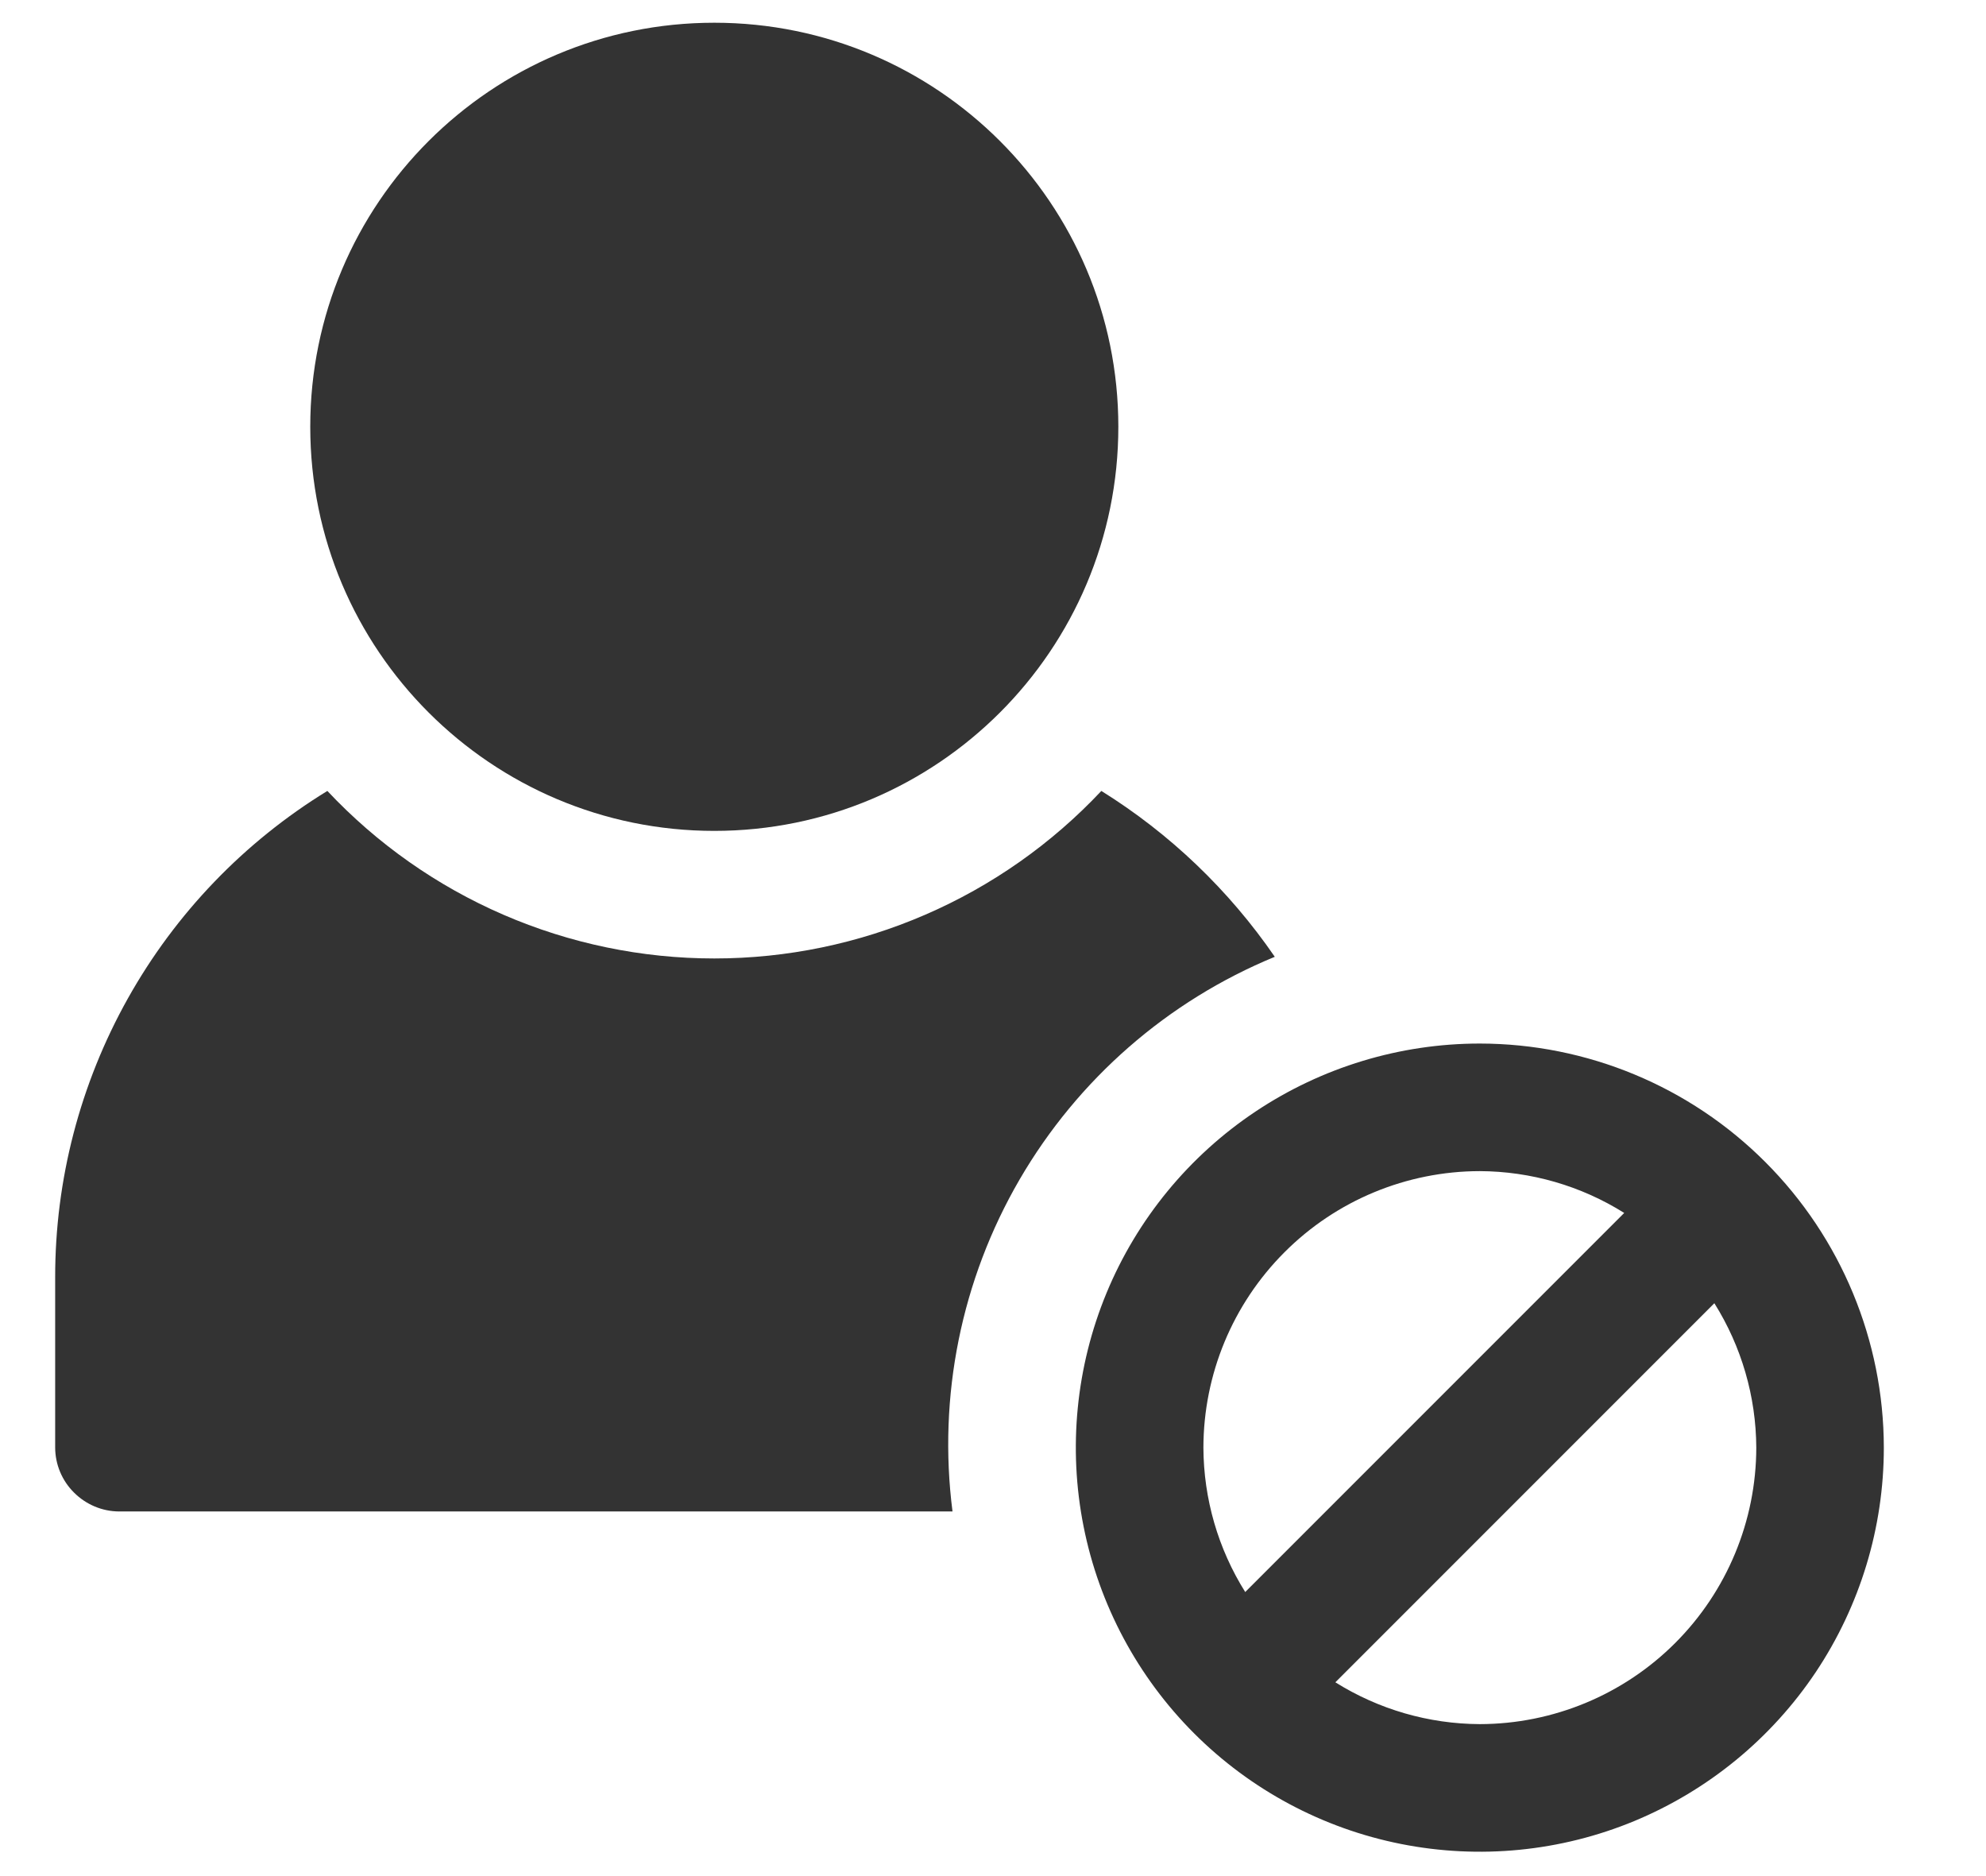 <svg width="18" height="17" viewBox="0 0 18 17" fill="none" xmlns="http://www.w3.org/2000/svg">
<path d="M13.412 9.456C12.688 9.456 11.98 9.671 11.378 10.073C10.776 10.475 10.306 11.047 10.029 11.716C9.752 12.386 9.68 13.122 9.821 13.832C9.962 14.542 10.311 15.195 10.823 15.707C11.335 16.219 11.988 16.568 12.698 16.709C13.408 16.85 14.144 16.778 14.813 16.501C15.482 16.223 16.054 15.754 16.457 15.152C16.859 14.55 17.074 13.842 17.074 13.118C17.073 12.147 16.686 11.216 16 10.53C15.314 9.843 14.383 9.457 13.412 9.456ZM10.907 13.118C10.908 12.453 11.172 11.817 11.642 11.347C12.111 10.877 12.748 10.613 13.412 10.612C13.875 10.614 14.329 10.745 14.721 10.991L11.286 14.426C11.04 14.034 10.909 13.581 10.907 13.118ZM13.412 15.623C12.949 15.621 12.496 15.49 12.103 15.244L15.538 11.809C15.784 12.201 15.916 12.655 15.918 13.118C15.917 13.782 15.652 14.419 15.183 14.888C14.713 15.358 14.076 15.622 13.412 15.623Z" fill="#333333"/>
<path d="M6.474 7.529C8.496 7.529 10.136 5.889 10.136 3.867C10.136 1.845 8.496 0.206 6.474 0.206C4.452 0.206 2.812 1.845 2.812 3.867C2.812 5.889 4.452 7.529 6.474 7.529Z" fill="#333333"/>
<path d="M11.554 8.67C11.139 8.066 10.604 7.554 9.982 7.167C9.532 7.646 8.989 8.028 8.385 8.289C7.782 8.55 7.132 8.685 6.474 8.685C5.817 8.685 5.166 8.55 4.563 8.289C3.96 8.028 3.417 7.646 2.967 7.167C2.213 7.629 1.59 8.277 1.158 9.049C0.726 9.821 0.499 10.691 0.5 11.576V13.118C0.501 13.271 0.562 13.417 0.671 13.525C0.779 13.633 0.925 13.695 1.078 13.696H8.633C8.499 12.653 8.713 11.596 9.241 10.688C9.77 9.779 10.582 9.07 11.554 8.67Z" fill="#333333"/>
</svg>
